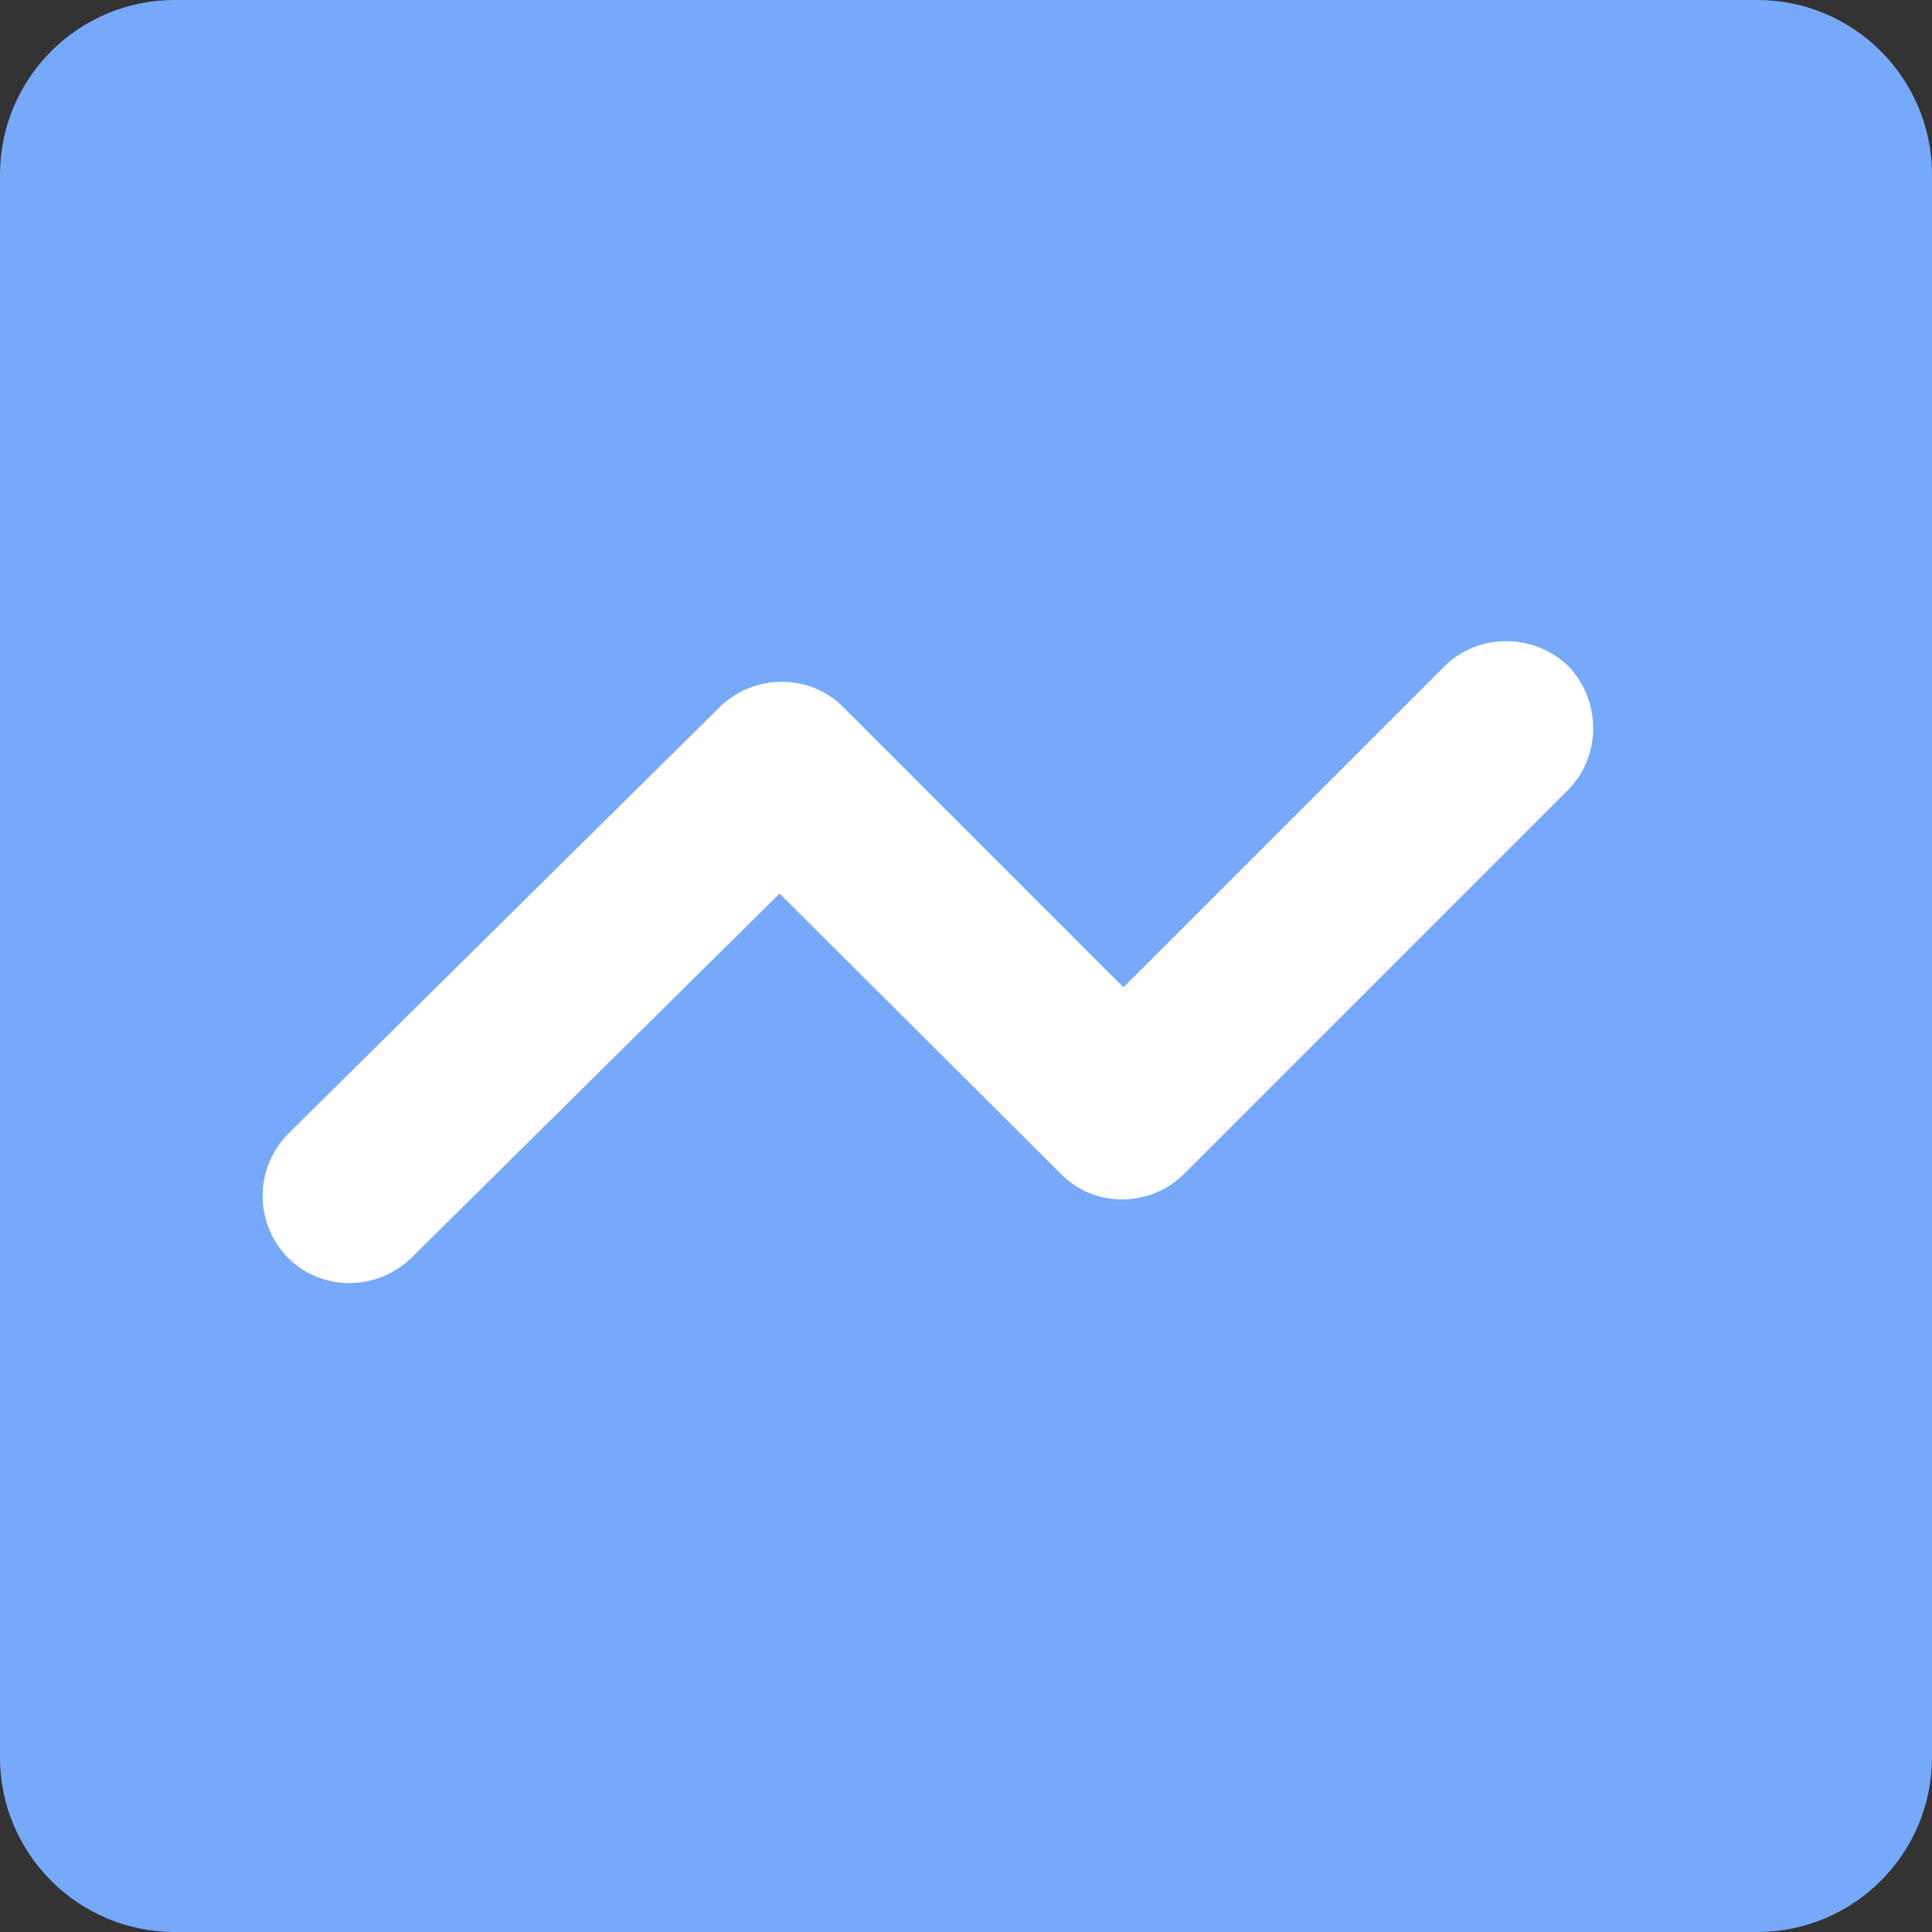 <?xml version="1.0" standalone="no"?><!DOCTYPE svg PUBLIC "-//W3C//DTD SVG 1.1//EN" "http://www.w3.org/Graphics/SVG/1.1/DTD/svg11.dtd"><svg t="1545715016611" class="icon" style="" viewBox="0 0 1024 1024" version="1.1" xmlns="http://www.w3.org/2000/svg" p-id="4067" xmlns:xlink="http://www.w3.org/1999/xlink" width="200" height="200"><rect x="0" y="0" width="1024" height="1024" fill="#333333" stroke="none"/><defs><style type="text/css"></style></defs><path d="M103.936 160.256H875.52V849.92H103.936z" fill="#FFFFFF" p-id="4068"></path><path d="M830.464 419.328l-202.752 202.752c-17.92 17.92-47.616 18.432-65.536 0l-148.992-148.48-195.072 193.024c-18.432 17.92-47.616 17.92-65.536 0-17.92-18.432-17.92-47.616 0.512-66.048l228.352-225.792c18.432-17.92 47.616-17.92 65.536 0l148.48 148.48L765.44 353.28c17.92-17.92 47.616-17.92 66.048 0 17.408 18.432 17.408 48.128-1.024 66.048M931.328 0H92.672C41.472 0 0 41.472 0 92.672v838.656c0 51.2 41.472 92.672 92.672 92.672h838.656c51.2 0 92.672-41.472 92.672-92.672V92.672c0-51.2-41.472-92.672-92.672-92.672" fill="#77A9FB" p-id="4069"></path></svg>